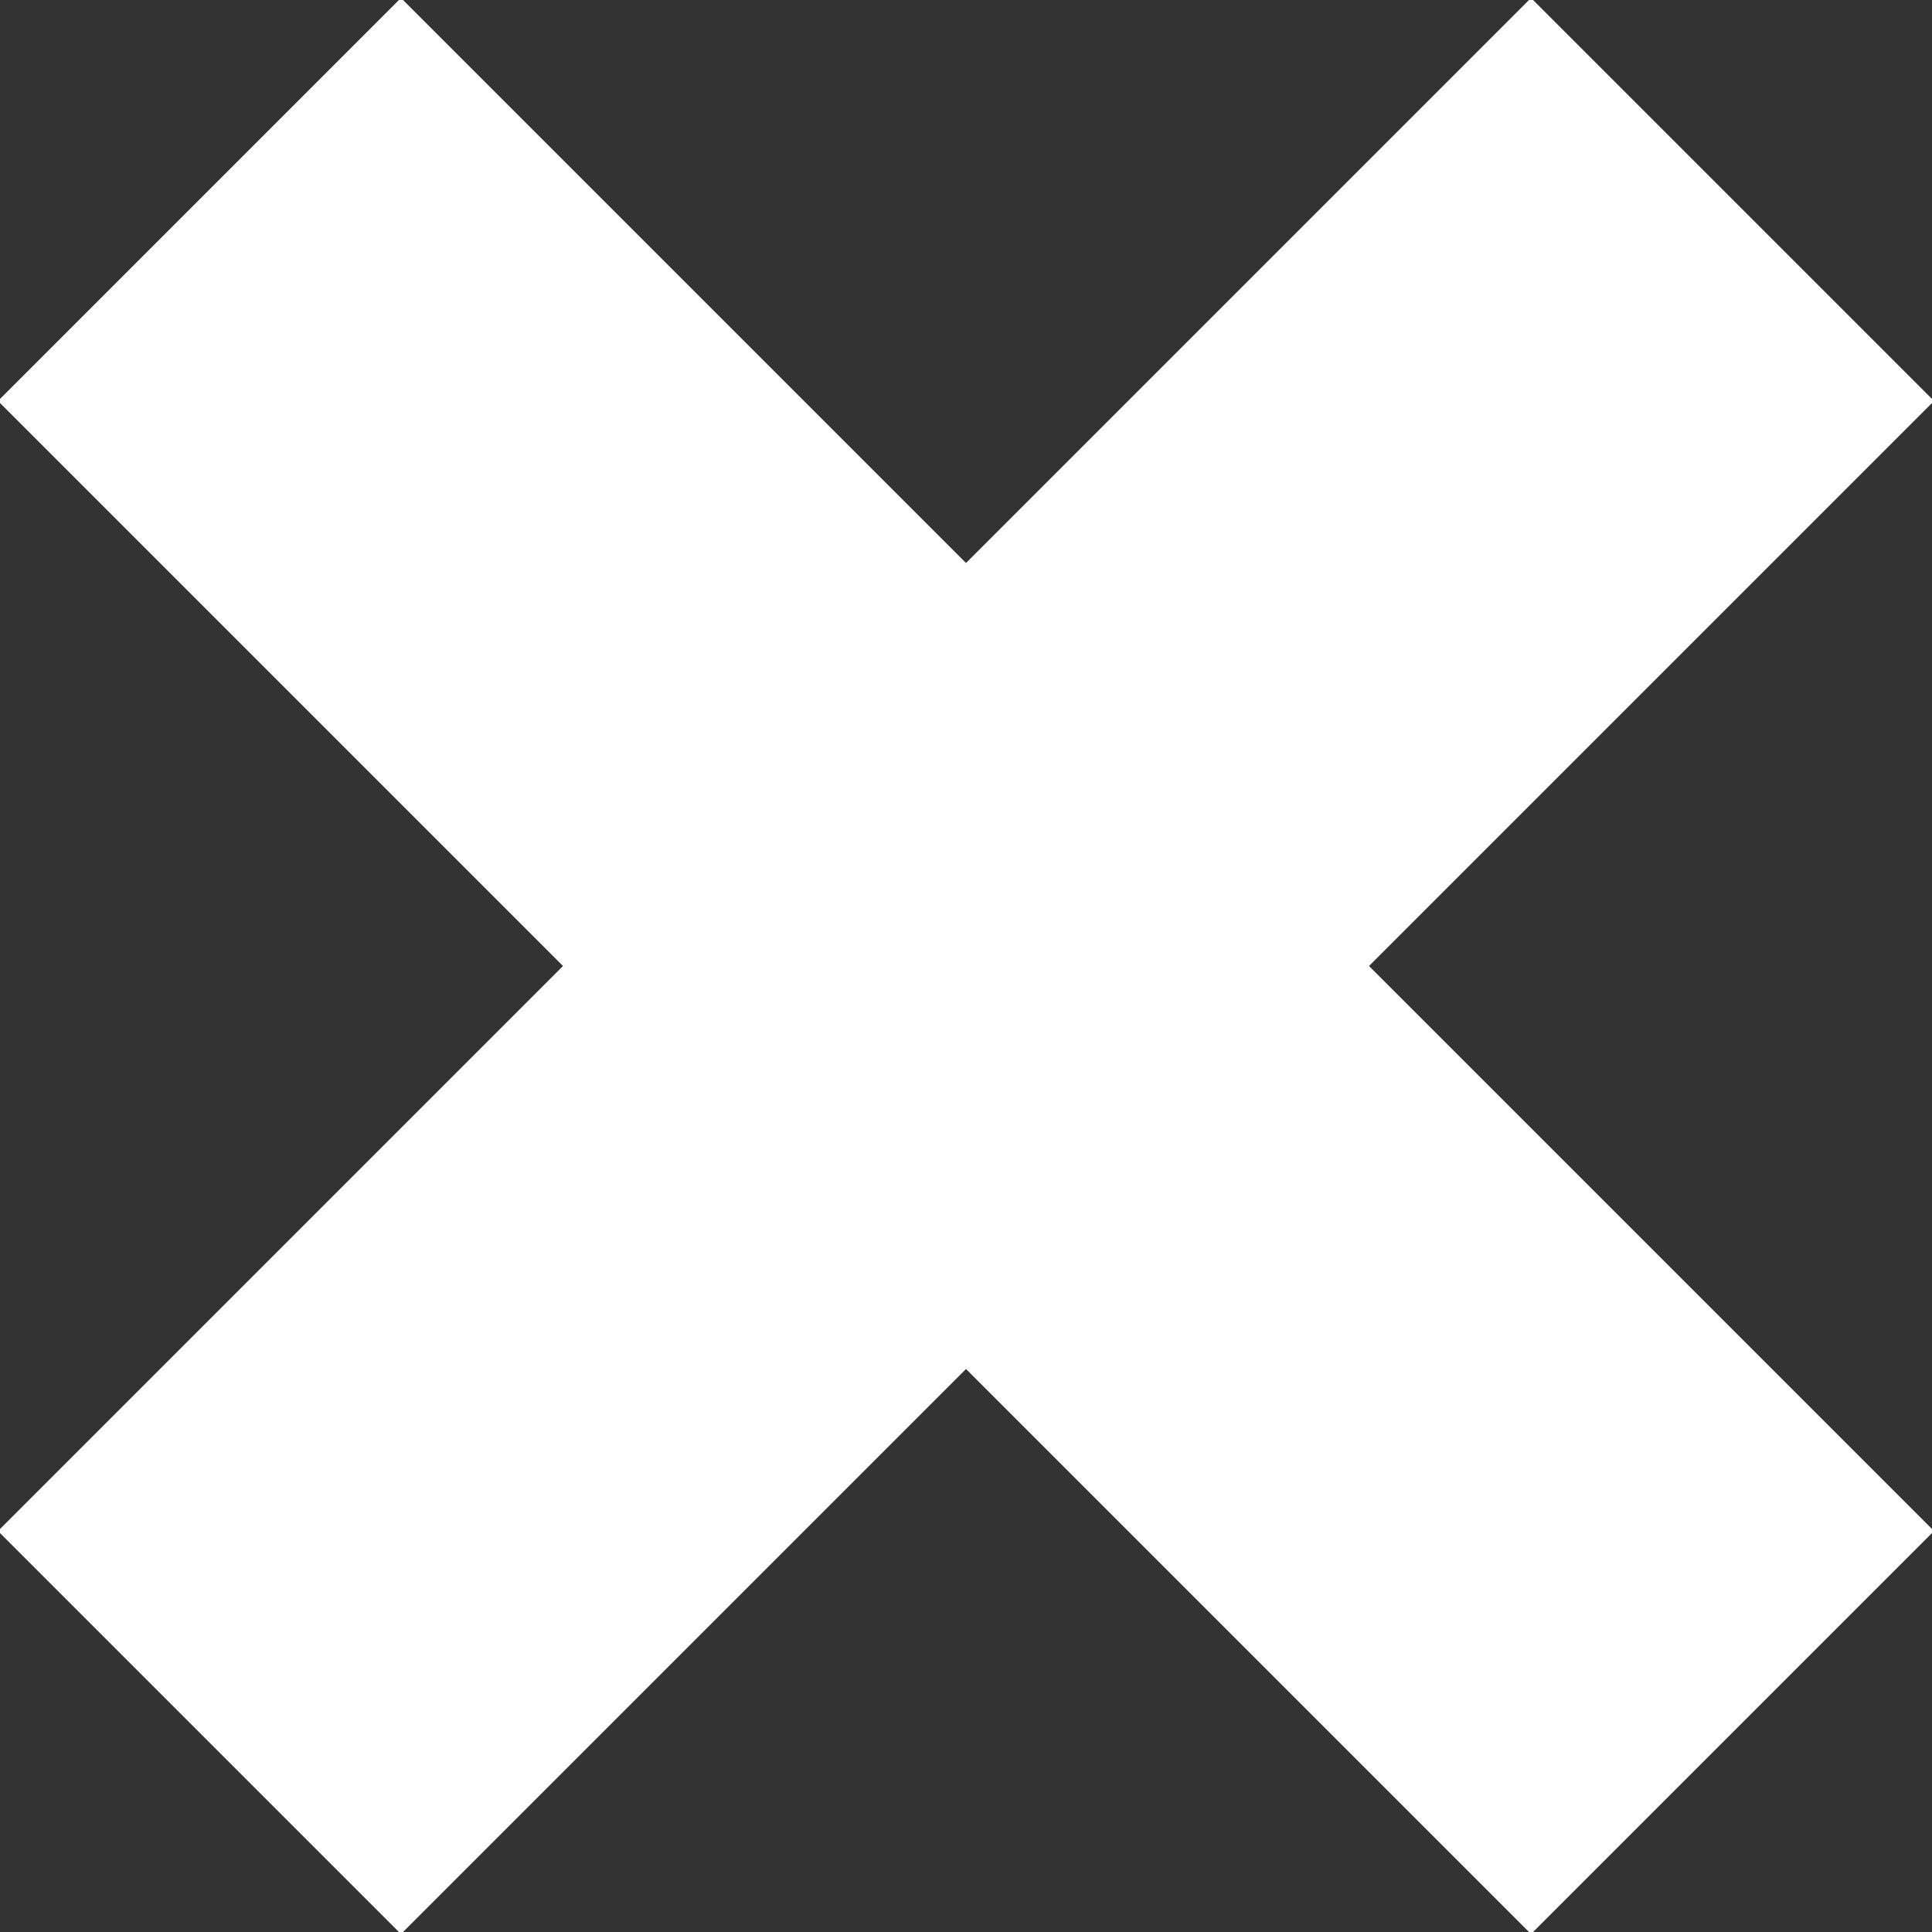 <?xml version="1.0" encoding="utf-8"?>
<!-- Generator: Adobe Illustrator 19.0.0, SVG Export Plug-In . SVG Version: 6.00 Build 0)  -->
<svg version="1.1" id="Layer_1" xmlns="http://www.w3.org/2000/svg" xmlns:xlink="http://www.w3.org/1999/xlink" x="0px" y="0px"
	 viewBox="0 0 33.9 33.9" style="enable-background:new 0 0 33.9 33.9;" xml:space="preserve">
<rect x="0" y="0" width="33.9" height="33.9" fill="#333333" stroke="none"/>
<line id="XMLID_2_" style="fill:none;stroke:#FFFFFF;stroke-width:10;stroke-miterlimit:10;" x1="30.4" y1="3.5" x2="3.5" y2="30.4"/>
<line id="XMLID_1_" style="fill:none;stroke:#FFFFFF;stroke-width:10;stroke-miterlimit:10;" x1="3.5" y1="3.5" x2="30.4" y2="30.4"/>
</svg>
